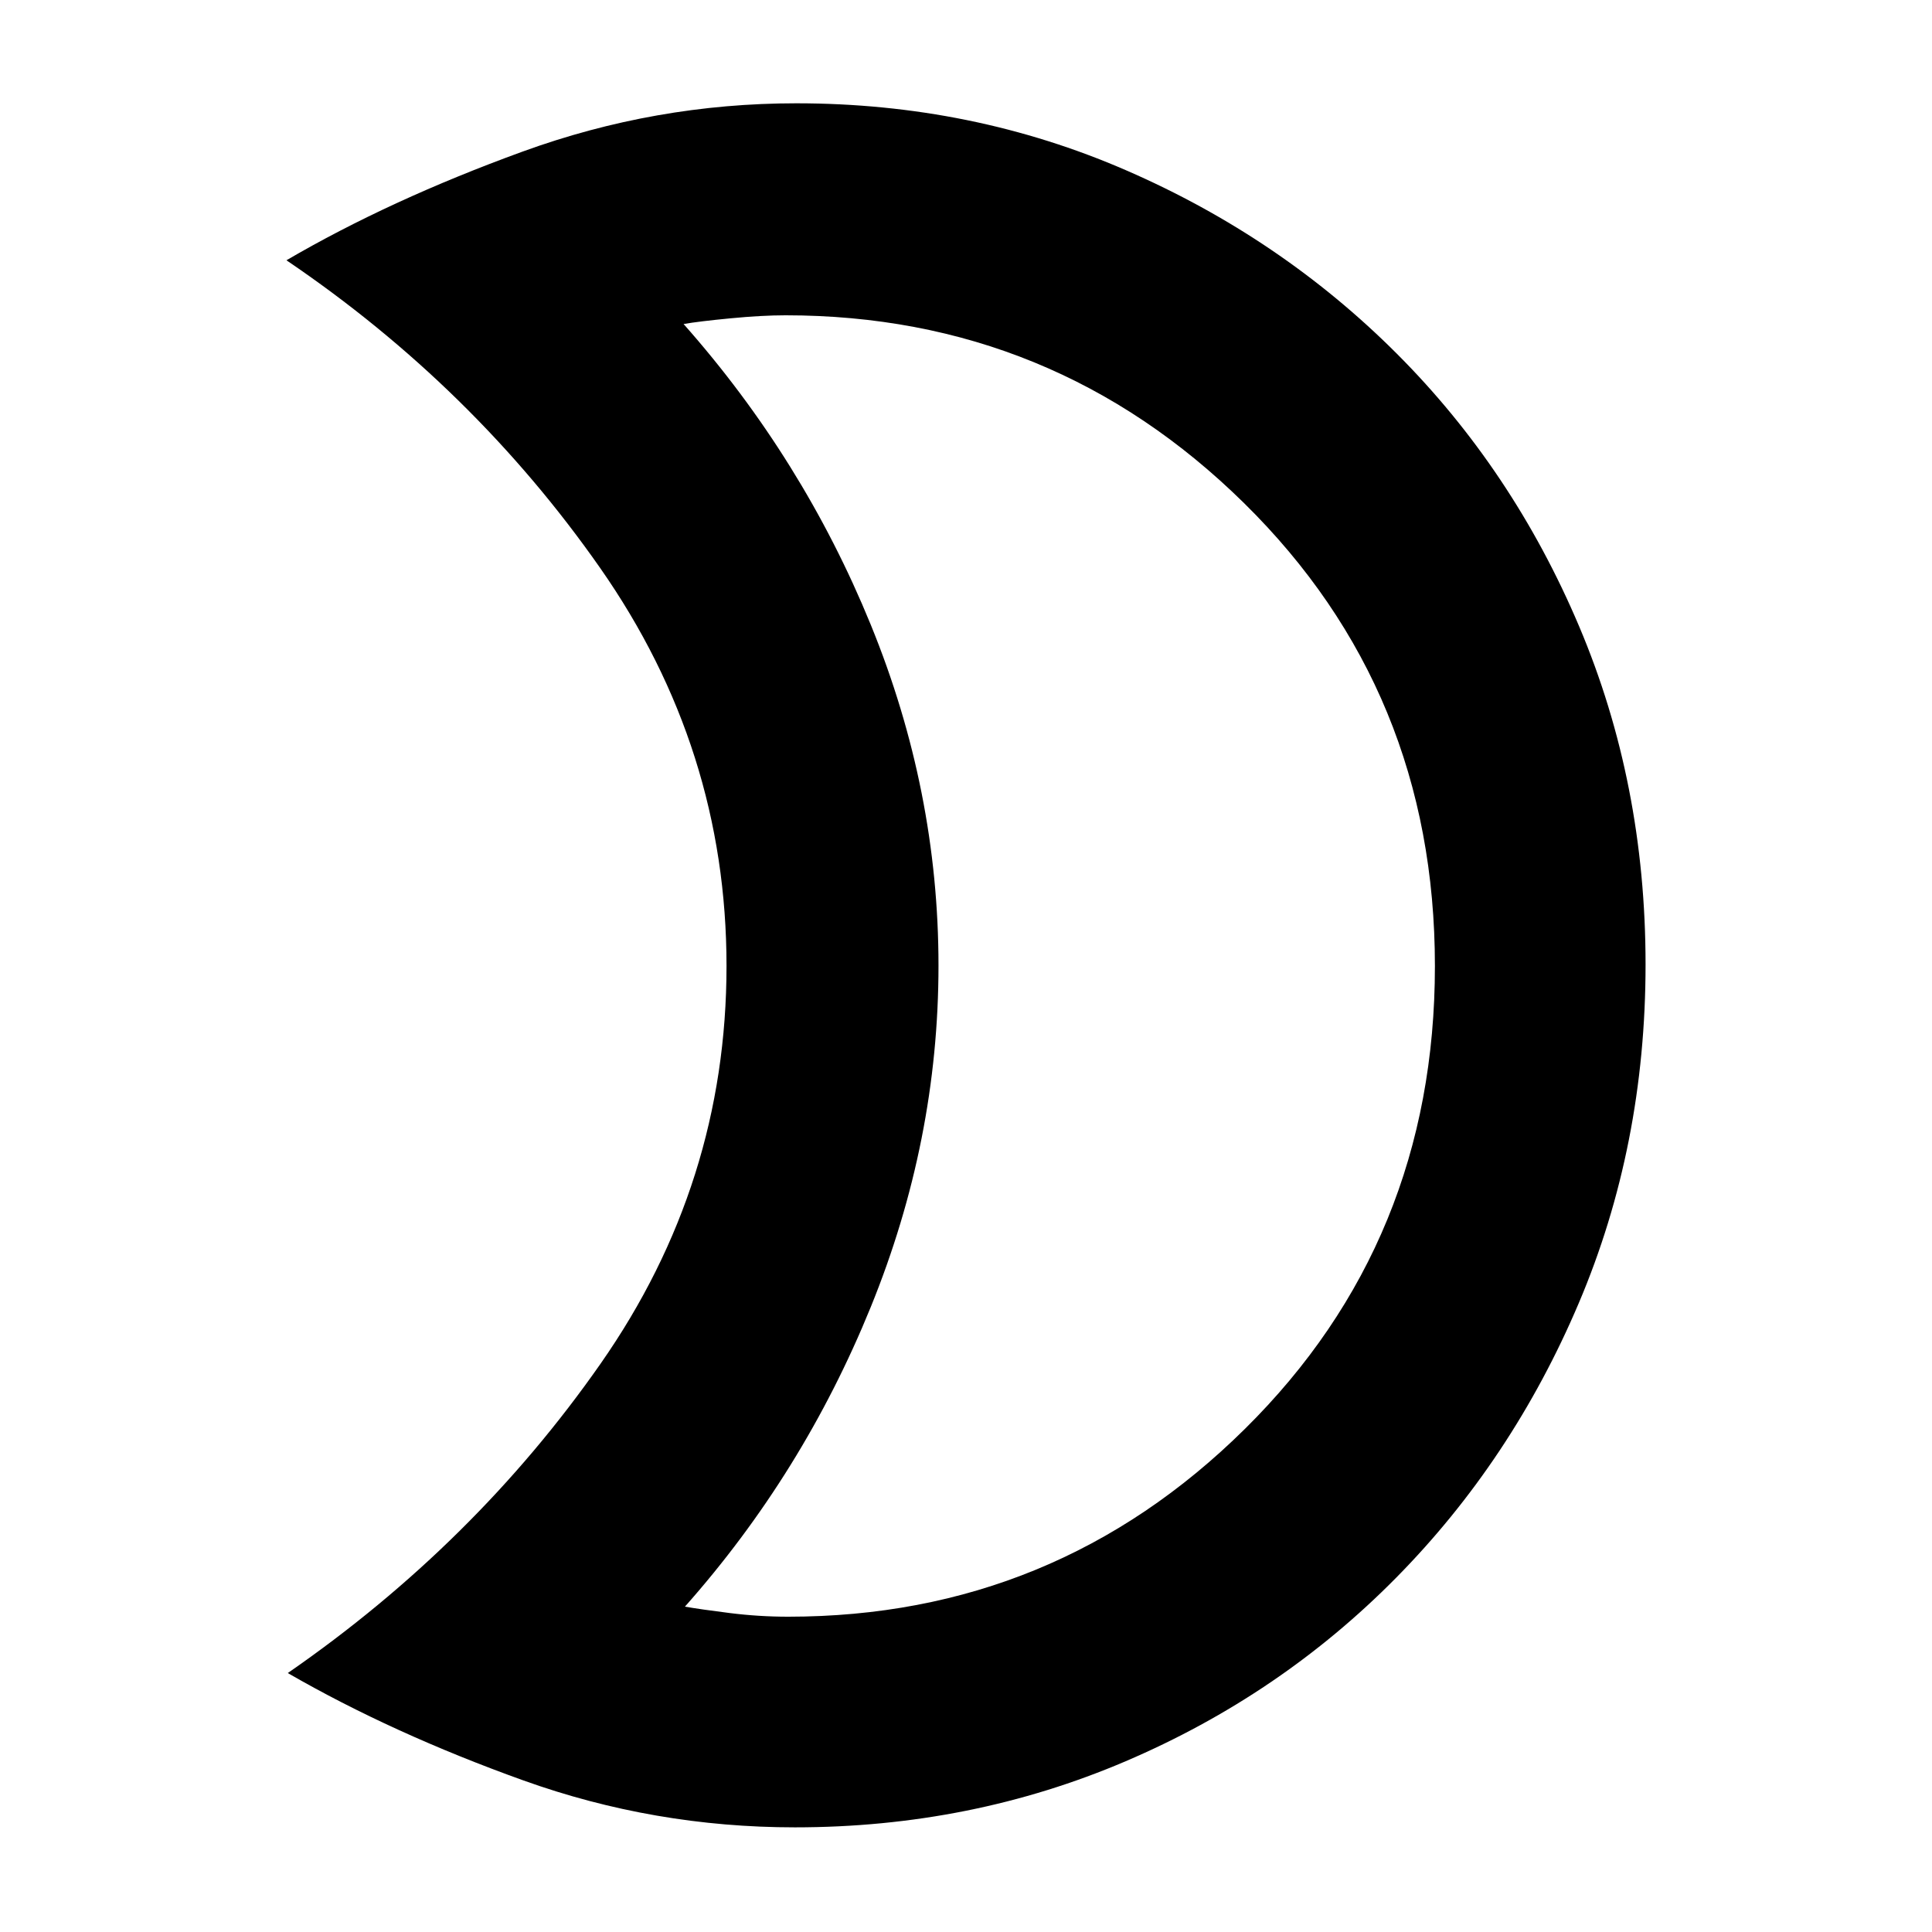 <svg xmlns="http://www.w3.org/2000/svg" height="40" viewBox="0 -960 960 960" width="40"><path d="M391.67-156.67q132.54 0 226.93-93.33Q713-343.33 713-480q0-136.67-94.83-230-94.84-93.33-227.84-93.33-11.66 0-27.33 1.5-15.67 1.5-23.33 2.83 59.33 67 93 149.41 33.66 82.4 33.66 169.36 0 86.96-33.66 169.7Q399-227.8 340.33-161.67q7.67 1.34 22.17 3.17 14.5 1.83 29.17 1.83ZM395-52q-69.94 0-134.97-23.33Q195-98.67 143-128.67 236-193 298.5-282.5 361-372 361-480t-62.83-197.83q-62.84-89.84-155.84-152.84 51.34-30 117.32-54 65.97-24 136.02-24 87.34 0 164 33.34 76.66 33.33 134.33 91 57.67 57.66 90.67 135.57t33 168q0 90.09-33.16 168.21t-90.72 136.46q-57.56 58.35-134.4 91.22T395-52Zm71.33-427.33Z"/></svg>